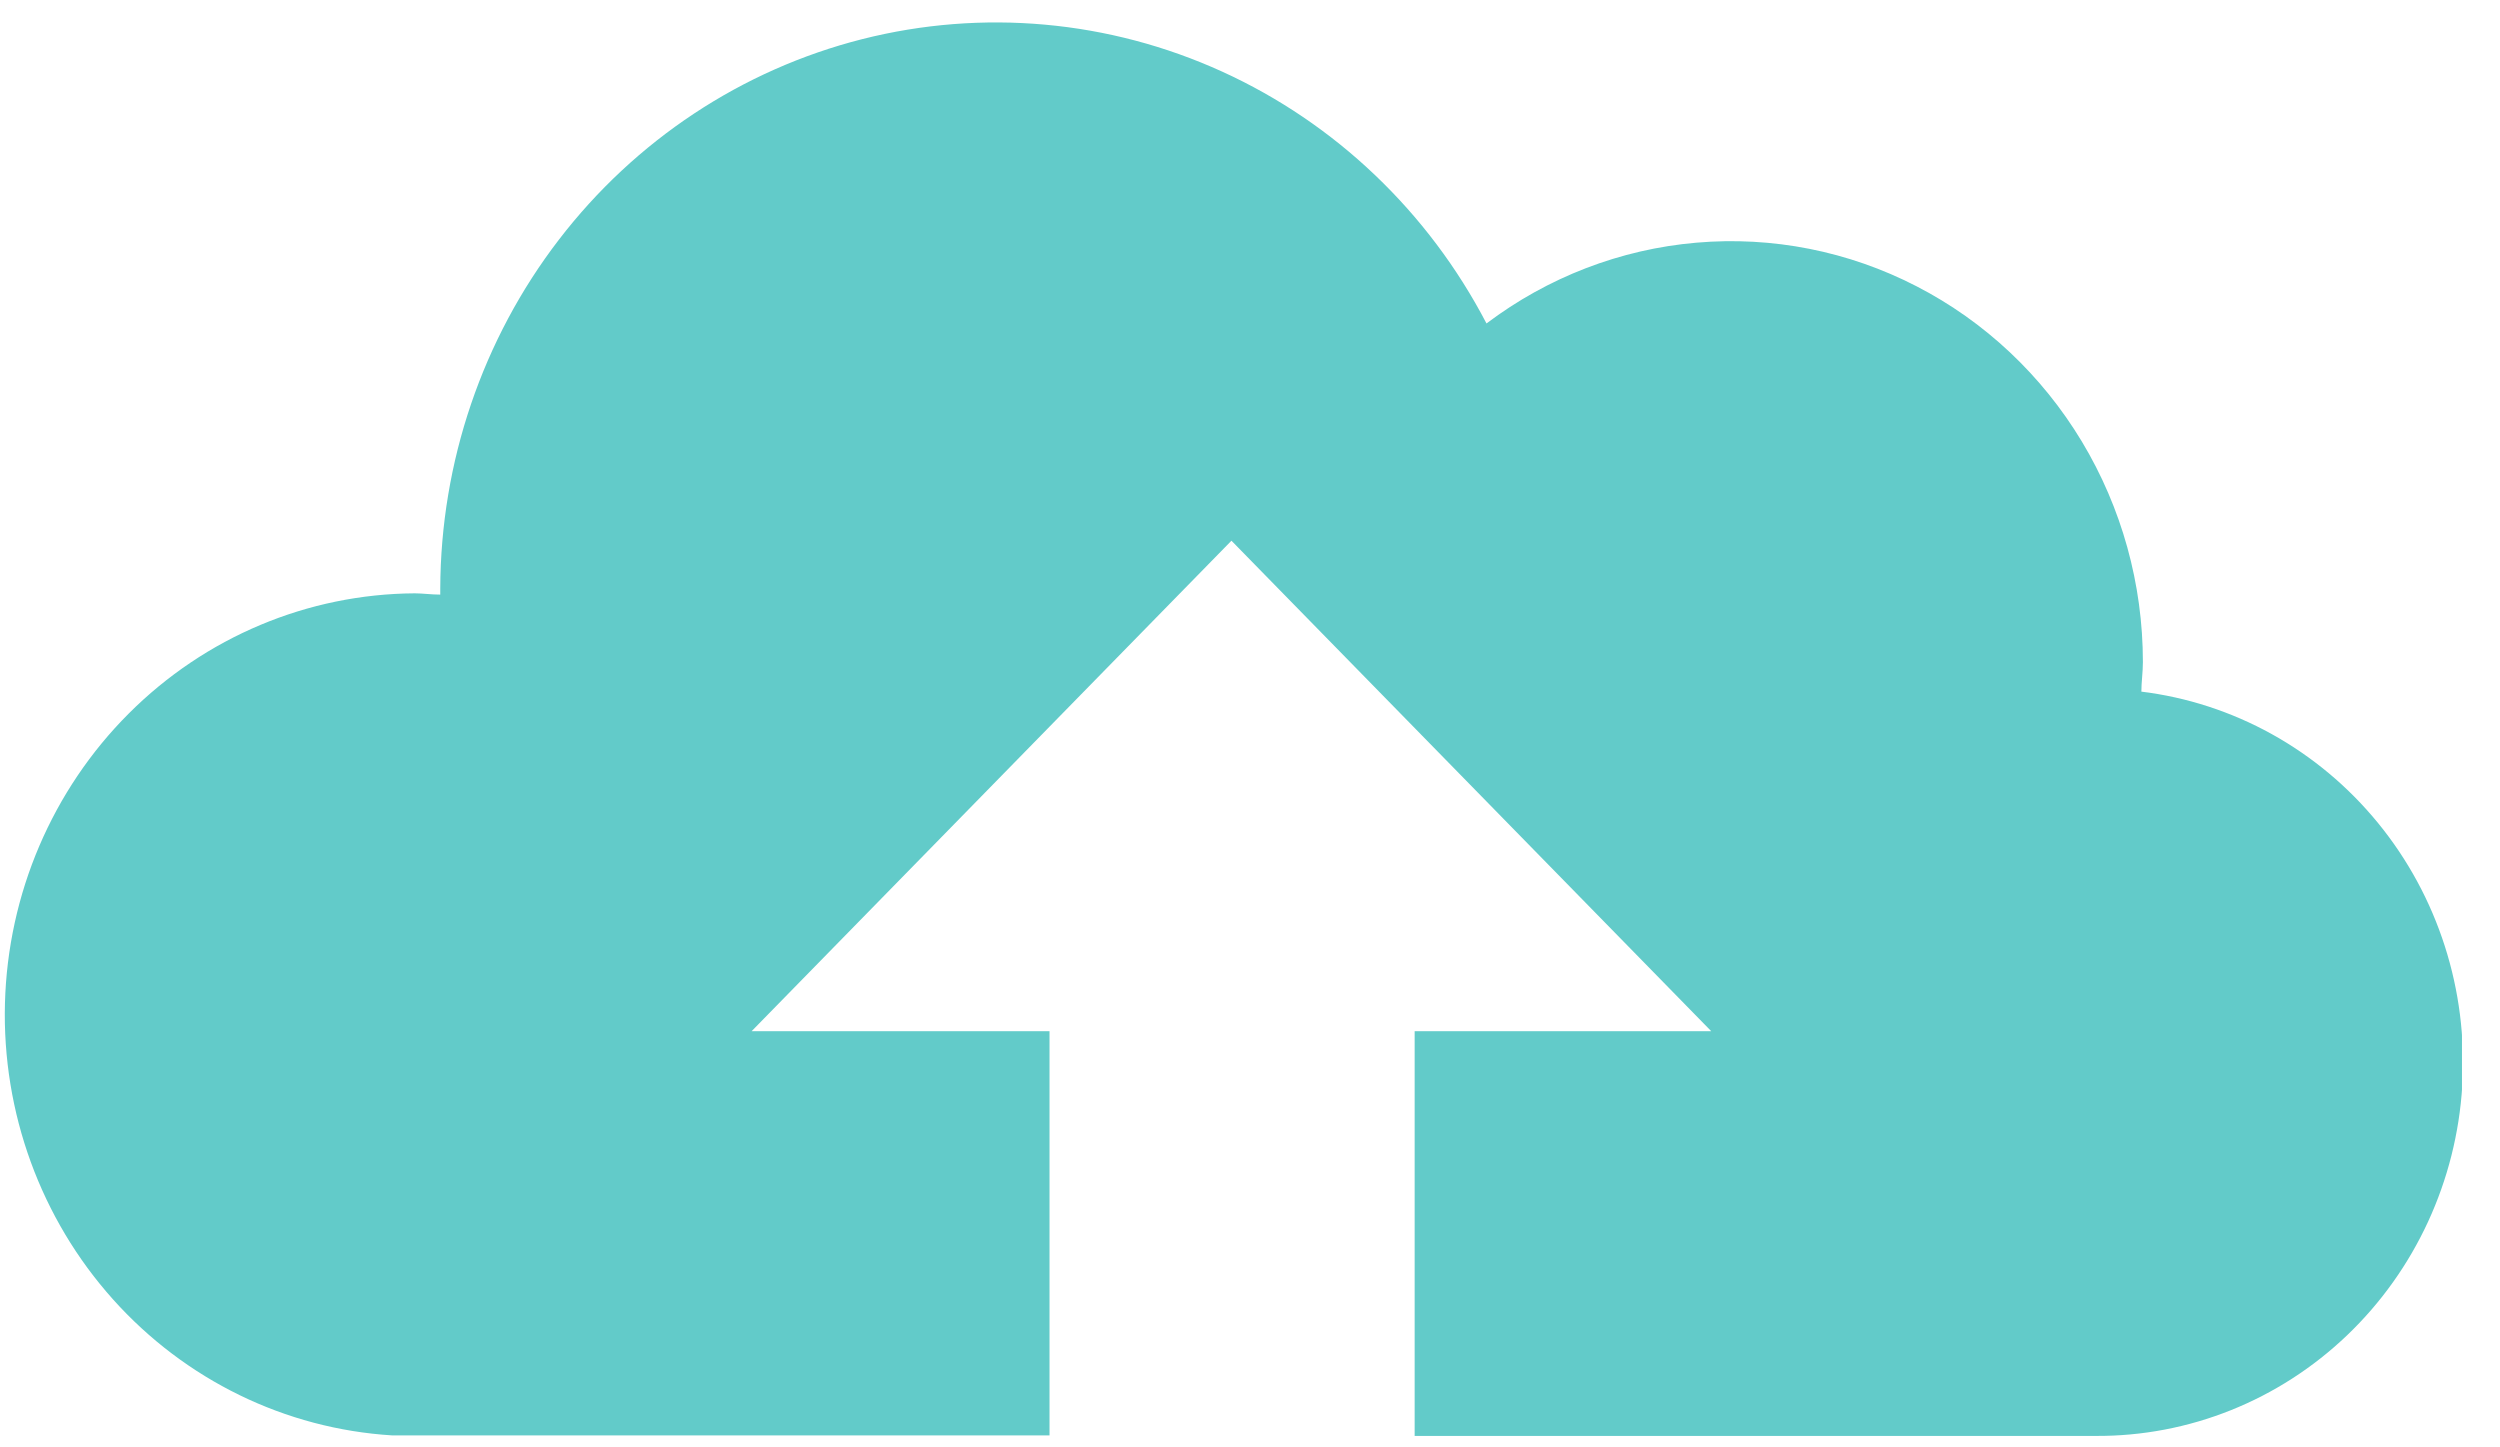 <svg width="57" height="33" viewBox="0 0 57 33" fill="none" xmlns="http://www.w3.org/2000/svg">
<g clip-path="url(#clip0_37_1713)">
<path d="M48.823 15.779C48.823 15.553 48.858 15.327 48.858 15.096C48.858 13.319 48.376 11.578 47.465 10.065C46.554 8.553 45.251 7.328 43.699 6.528C42.148 5.727 40.41 5.383 38.678 5.533C36.947 5.682 35.29 6.32 33.892 7.375C32.565 4.829 30.444 2.808 27.866 1.633C25.288 0.459 22.399 0.198 19.659 0.892C16.919 1.587 14.485 3.196 12.742 5.466C10.999 7.736 10.047 10.536 10.038 13.421C10.038 13.469 10.038 13.51 10.038 13.557C9.834 13.557 9.631 13.528 9.457 13.528C7.018 13.542 4.679 14.524 2.936 16.268C1.192 18.012 0.18 20.38 0.113 22.872C0.046 25.364 0.929 27.786 2.576 29.625C4.223 31.464 6.505 32.576 8.94 32.727H9.172H9.457H9.747H23.929V23.511H17.137L28.077 12.328L39.016 23.511H32.254V32.739H47.359C47.498 32.739 47.632 32.739 47.777 32.739C49.906 32.752 51.958 31.931 53.513 30.445C55.068 28.959 56.008 26.922 56.14 24.75C56.271 22.578 55.585 20.437 54.221 18.767C52.857 17.096 50.919 16.023 48.806 15.767L48.823 15.779Z" fill="#62CBC9"/>
</g>
<defs>
<clipPath id="clip0_37_1713">
<rect width="56.11" height="32.282" fill="white" transform="translate(0.023 0.475)"/>
</clipPath>
</defs>
</svg>
